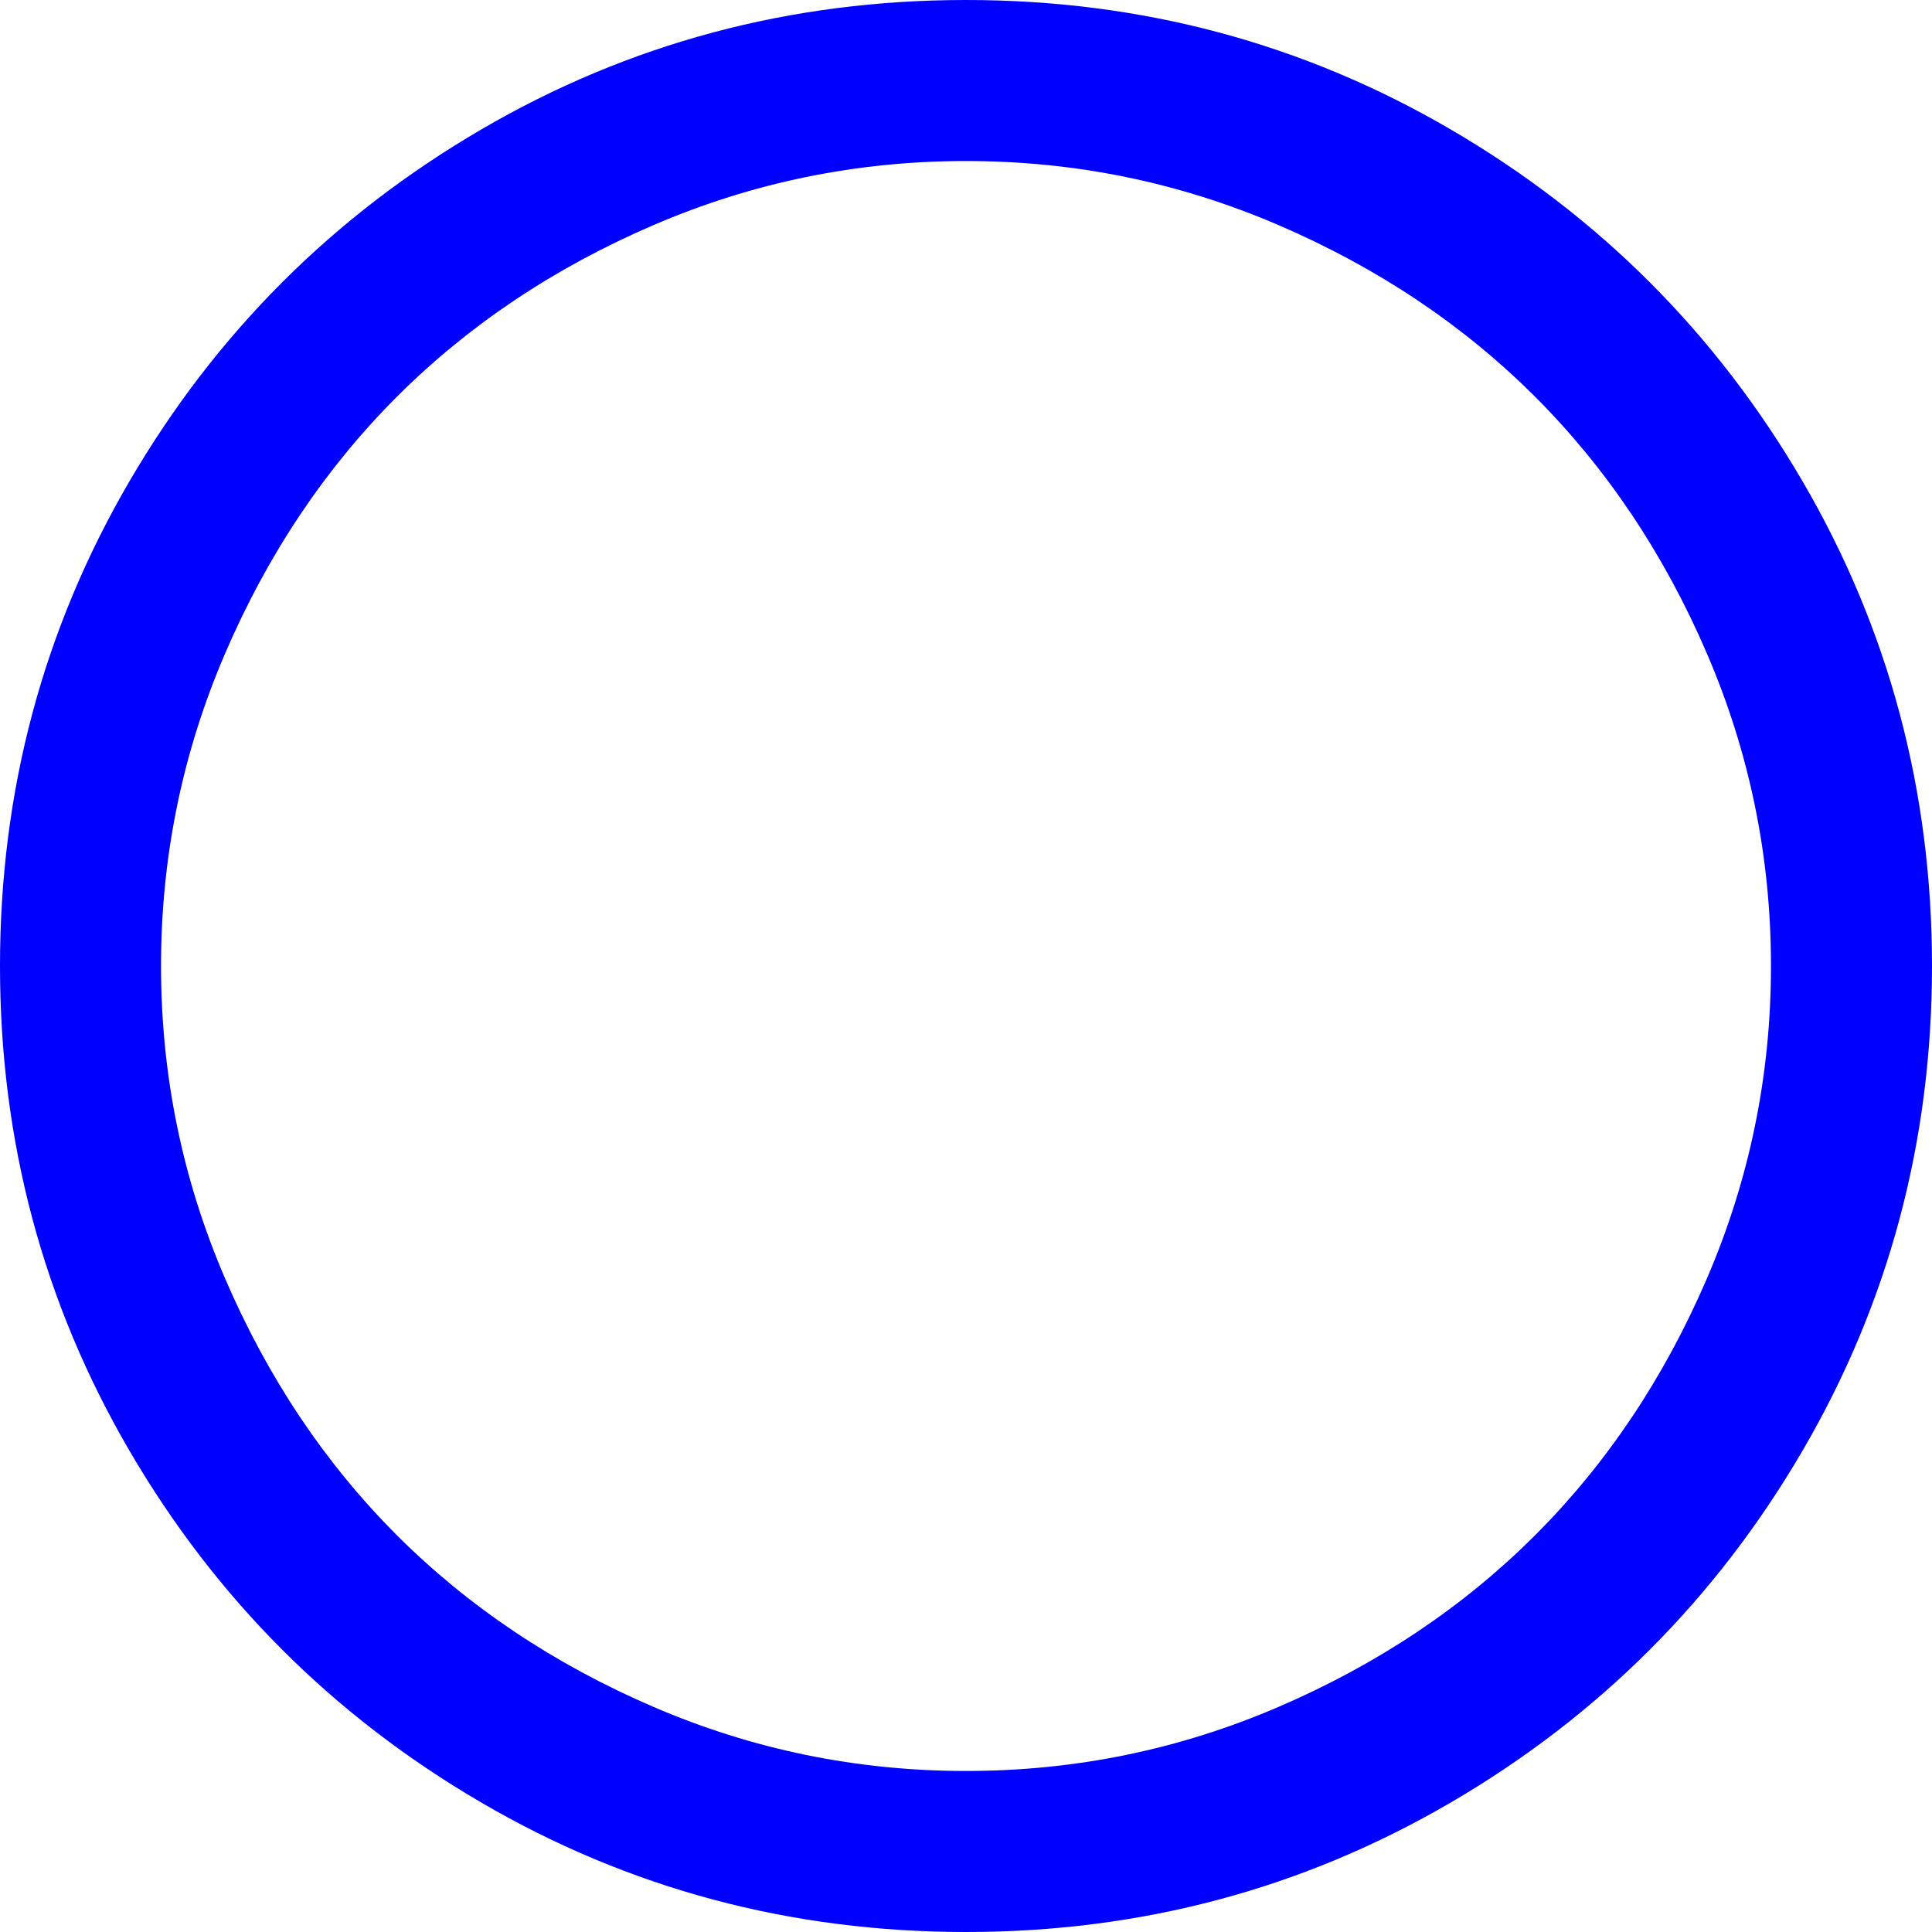 ﻿<?xml version="1.0" encoding="utf-8"?>
<svg version="1.1" xmlns:xlink="http://www.w3.org/1999/xlink" width="23px" height="23px" xmlns="http://www.w3.org/2000/svg">
  <g transform="matrix(1 0 0 1 -734 -373 )">
    <path d="M 15.221 2.68  C 14.038 2.171  12.798 1.917  11.5 1.917  C 10.202 1.917  8.962 2.171  7.779 2.68  C 6.596 3.189  5.578 3.871  4.724 4.724  C 3.871 5.578  3.189 6.596  2.68 7.779  C 2.171 8.962  1.917 10.202  1.917 11.5  C 1.917 12.798  2.171 14.038  2.68 15.221  C 3.189 16.404  3.871 17.422  4.724 18.276  C 5.578 19.129  6.596 19.811  7.779 20.32  C 8.962 20.829  10.202 21.083  11.5 21.083  C 12.798 21.083  14.038 20.829  15.221 20.32  C 16.404 19.811  17.422 19.129  18.276 18.276  C 19.129 17.422  19.811 16.404  20.32 15.221  C 20.829 14.038  21.083 12.798  21.083 11.5  C 21.083 10.202  20.829 8.962  20.32 7.779  C 19.811 6.596  19.129 5.578  18.276 4.724  C 17.422 3.871  16.404 3.189  15.221 2.68  Z M 21.458 5.728  C 22.486 7.489  23 9.414  23 11.5  C 23 13.586  22.486 15.511  21.458 17.272  C 20.429 19.034  19.034 20.429  17.272 21.458  C 15.511 22.486  13.586 23  11.5 23  C 9.414 23  7.489 22.486  5.728 21.458  C 3.966 20.429  2.571 19.034  1.542 17.272  C 0.514 15.511  0 13.586  0 11.5  C 0 9.414  0.514 7.489  1.542 5.728  C 2.571 3.966  3.966 2.571  5.728 1.542  C 7.489 0.514  9.414 0  11.5 0  C 13.586 0  15.511 0.514  17.272 1.542  C 19.034 2.571  20.429 3.966  21.458 5.728  Z " fill-rule="nonzero" fill="#0000ff" stroke="none" transform="matrix(1 0 0 1 734 373 )" />
  </g>
</svg>